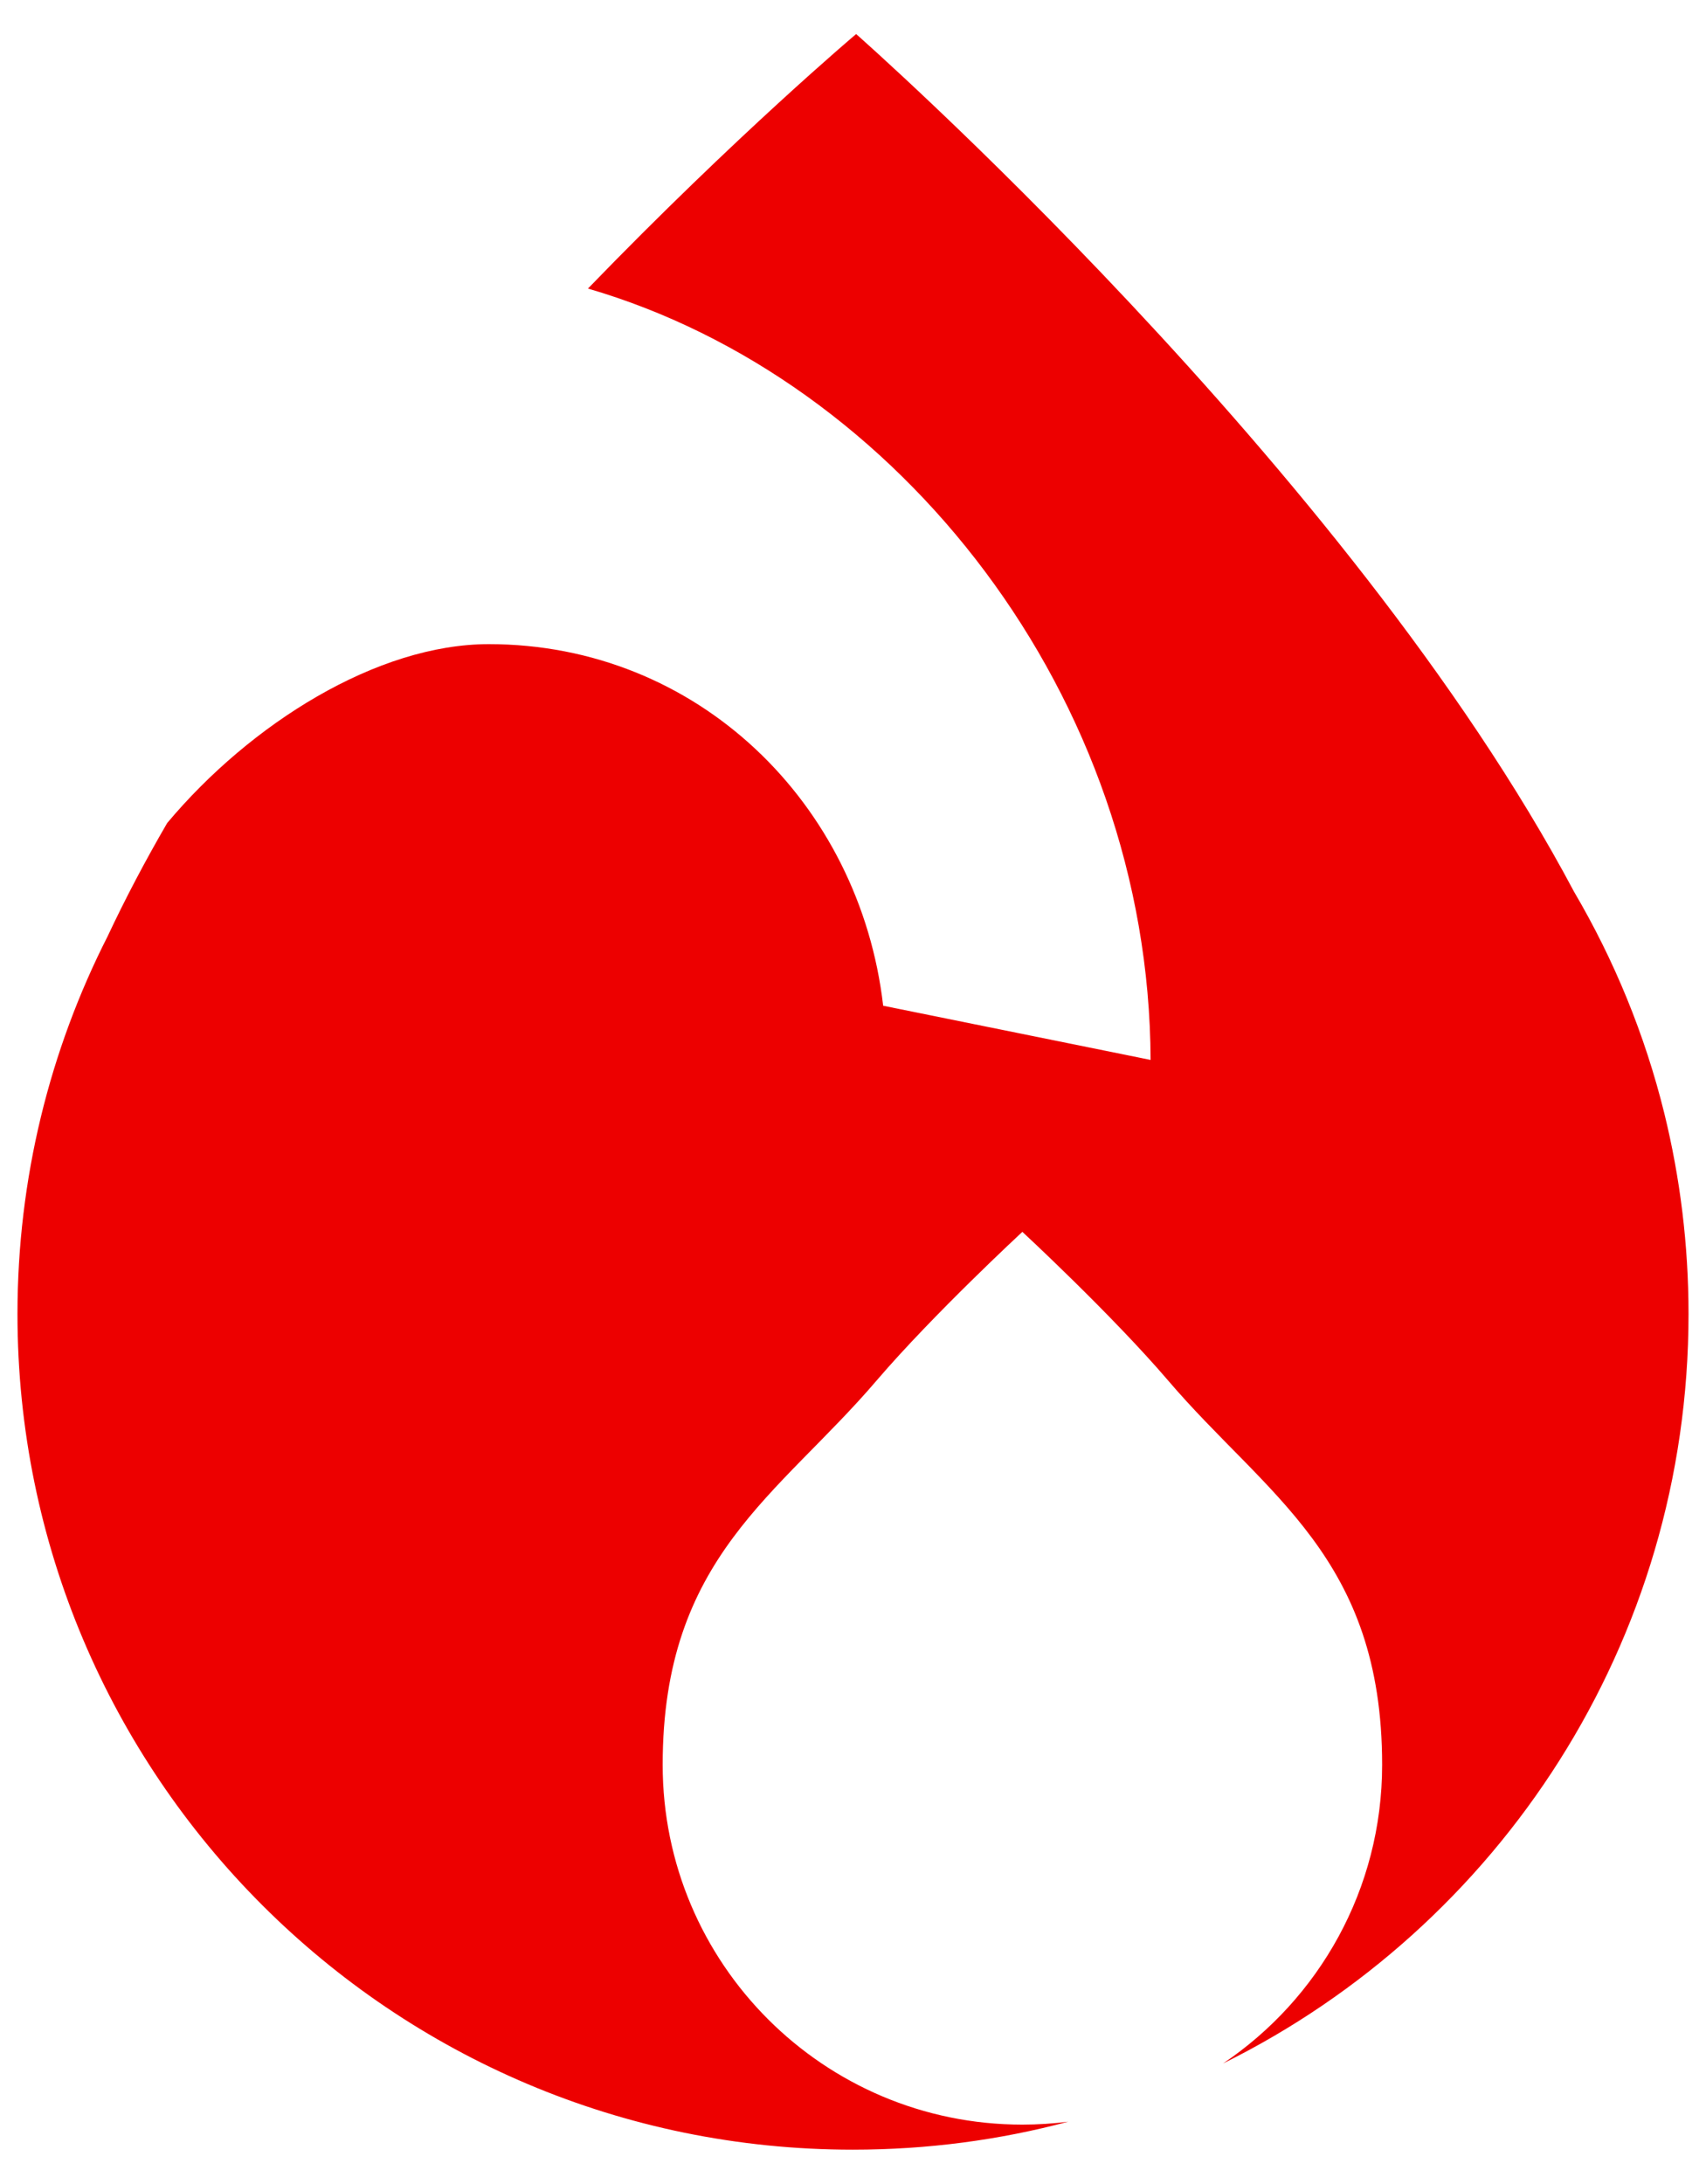 <?xml version="1.0" encoding="utf-8"?>
<!-- Generator: Adobe Illustrator 14.0.0, SVG Export Plug-In . SVG Version: 6.00 Build 43363)  -->
<!DOCTYPE svg PUBLIC "-//W3C//DTD SVG 1.1//EN" "http://www.w3.org/Graphics/SVG/1.1/DTD/svg11.dtd">
<svg version="1.1" id="Layer_1" xmlns="http://www.w3.org/2000/svg" xmlns:xlink="http://www.w3.org/1999/xlink" x="0px" y="0px"
	 width="25px" height="32px" viewBox="0 0 25 32" enable-background="new 0 0 25 32" xml:space="preserve">
<path fill="#ED0000" d="M0.256,19.255c0-1.991,0.475-3.871,1.32-5.534c0.26-0.554,0.553-1.11,0.874-1.662
	c1.222-1.458,3.078-2.621,4.713-2.621c3.059,0,5.436,2.332,5.779,5.298l3.919,0.794c-0.02-5.325-3.691-9.976-8.245-11.302
	c2.176-2.25,3.93-3.729,3.93-3.729s7.22,6.352,10.52,12.566c0.589,1.002,1.039,2.094,1.324,3.251
	c0.231,0.942,0.354,1.925,0.354,2.937c0,4.815-2.78,8.982-6.821,10.981c1.405-0.946,2.331-2.553,2.331-4.376
	c0-3.044-1.697-3.944-3.139-5.634c-0.828-0.967-2.133-2.175-2.133-2.175s-1.305,1.208-2.133,2.175
	c-1.441,1.689-3.138,2.59-3.138,5.634c0,2.911,2.359,5.272,5.271,5.272c0.228,0,0.451-0.015,0.672-0.043
	c-1.006,0.269-2.064,0.41-3.154,0.41C5.738,31.5,0.256,26.018,0.256,19.255z"/>
</svg>
